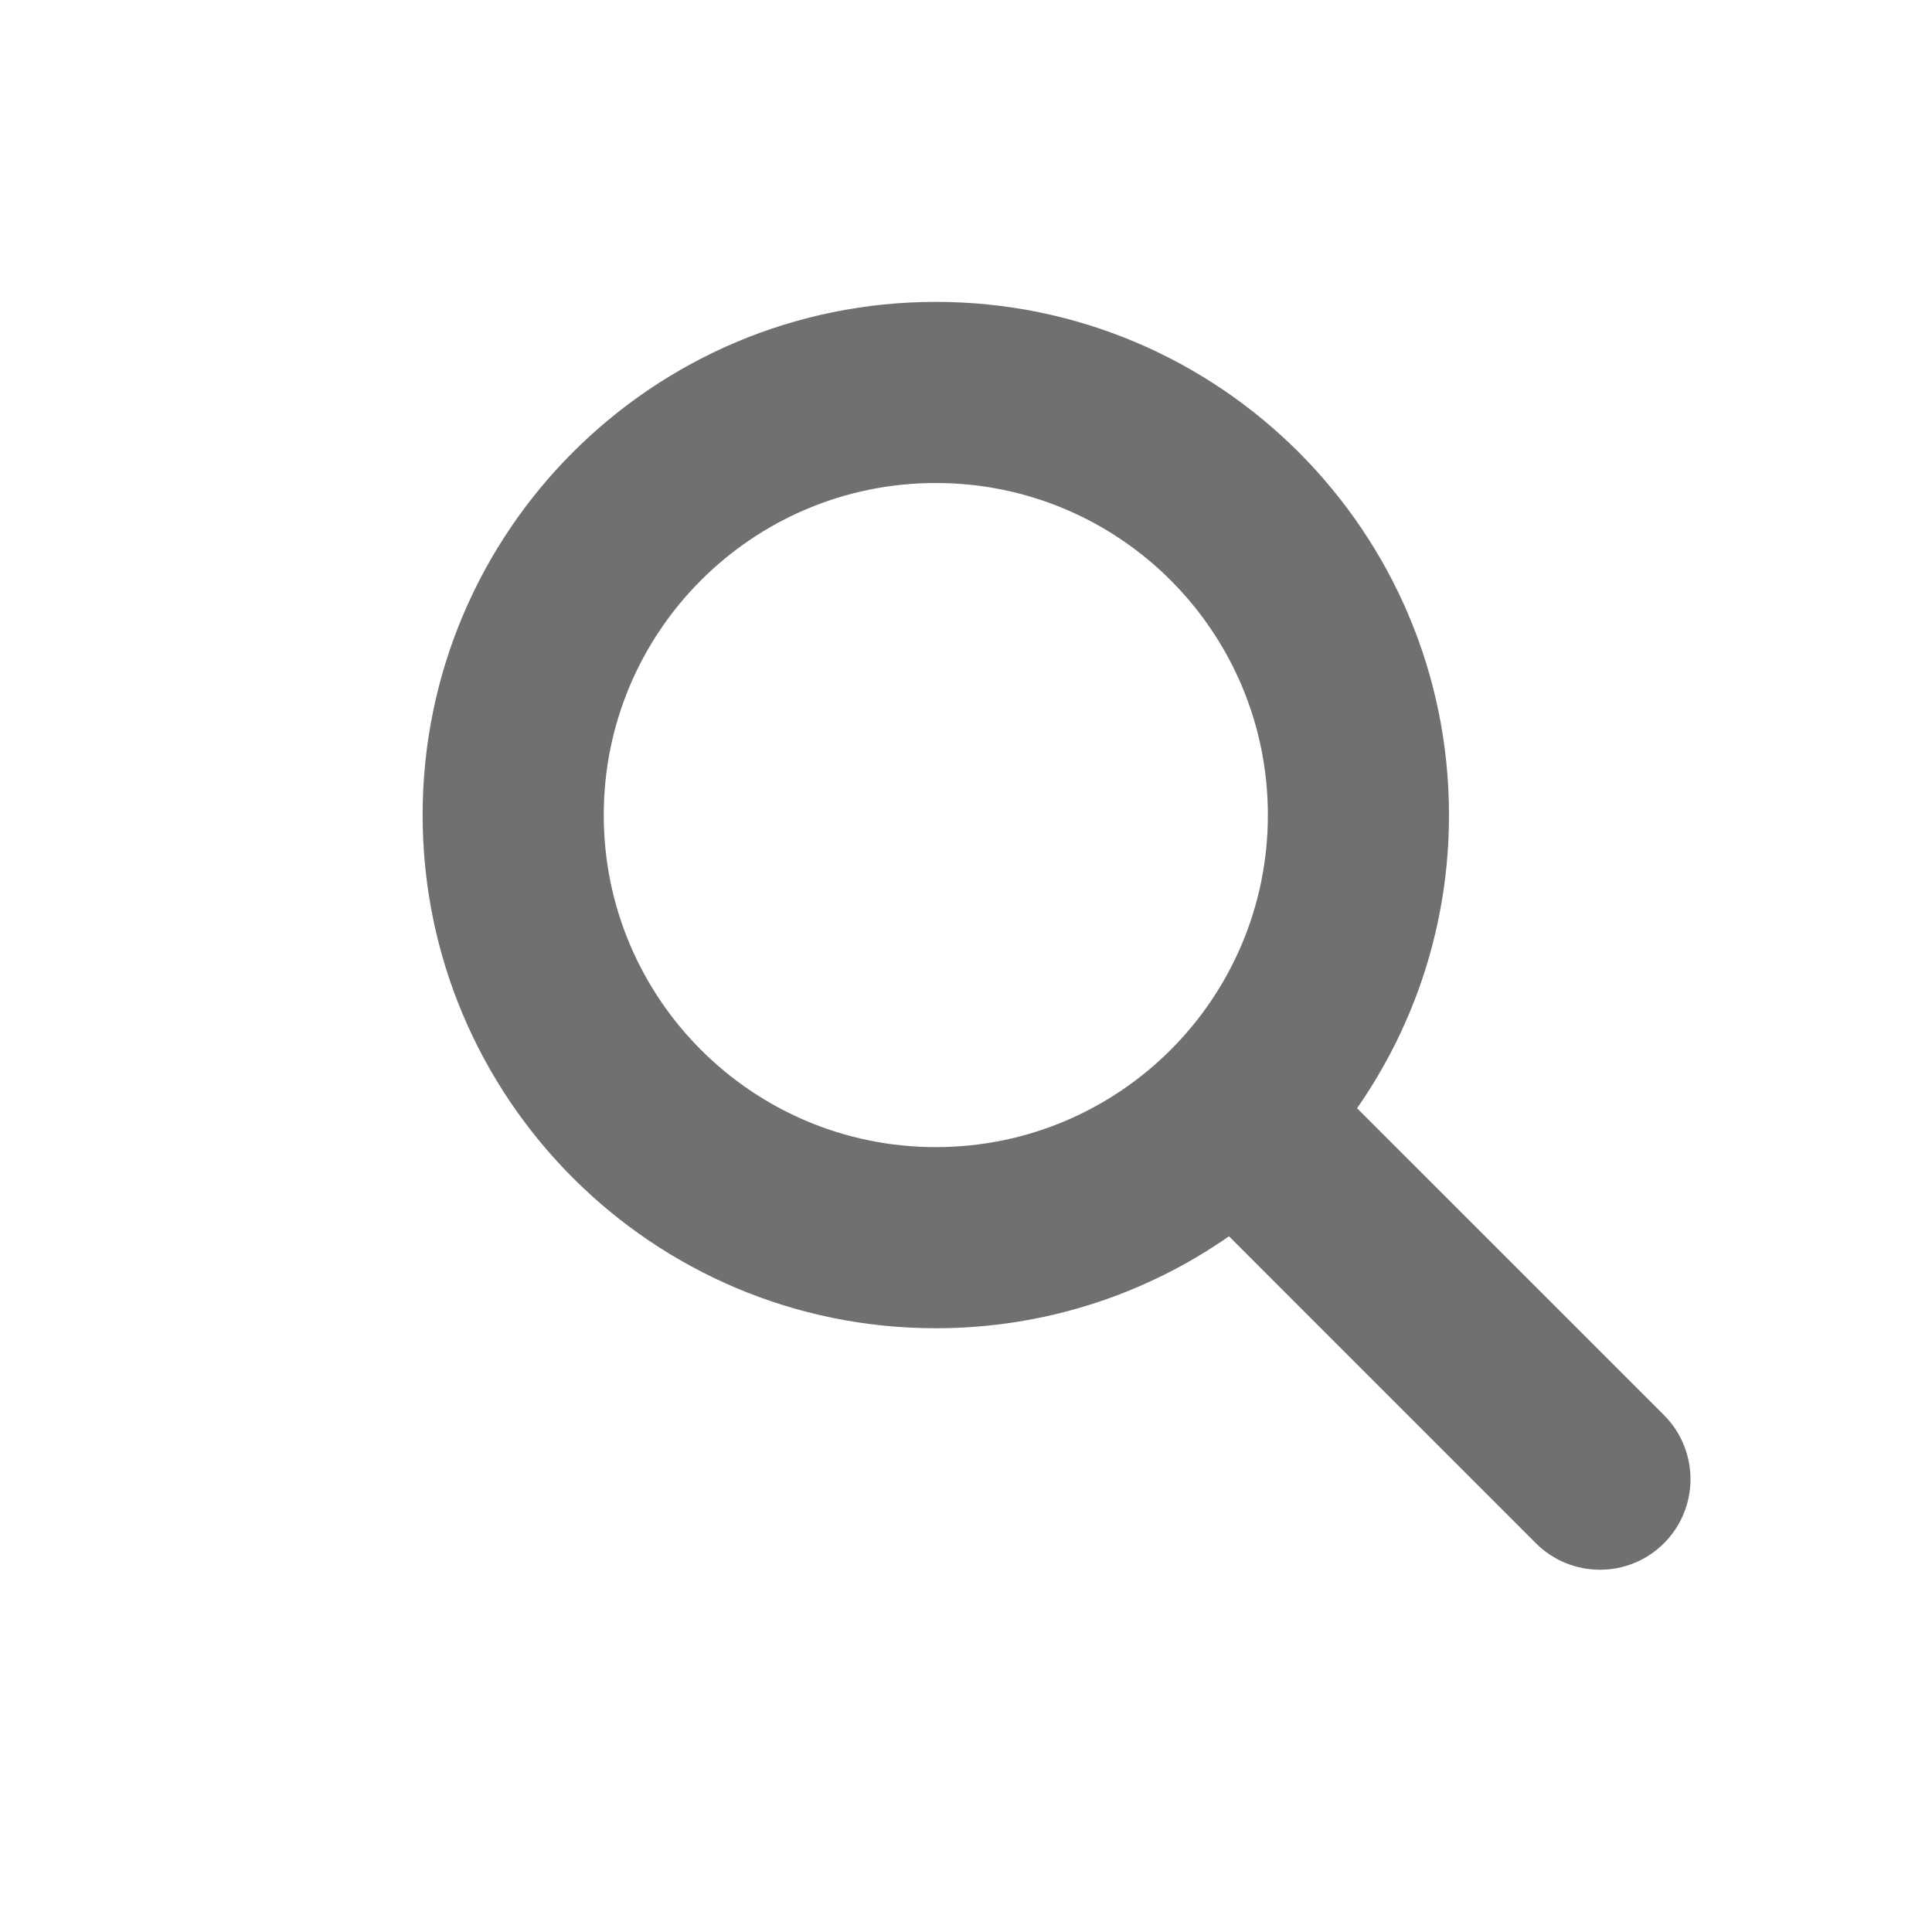 <svg width="32" height="32" viewBox="0 0 32 32" fill="none" xmlns="http://www.w3.org/2000/svg">
<g id="Frame 23">
<path id="Union" fill-rule="evenodd" clip-rule="evenodd" d="M10 13.5C10 10.462 12.462 8 15.5 8C18.538 8 21 10.462 21 13.5C21 16.538 18.538 19 15.5 19C12.462 19 10 16.538 10 13.5ZM15.5 5C10.806 5 7 8.806 7 13.5C7 18.194 10.806 22 15.5 22C17.305 22 18.979 21.437 20.356 20.477L25.439 25.561C26.025 26.146 26.975 26.146 27.561 25.561C28.146 24.975 28.146 24.025 27.561 23.439L22.477 18.356C23.437 16.979 24 15.305 24 13.5C24 8.806 20.194 5 15.5 5Z" fill="#707070"/>
</g>
</svg>
